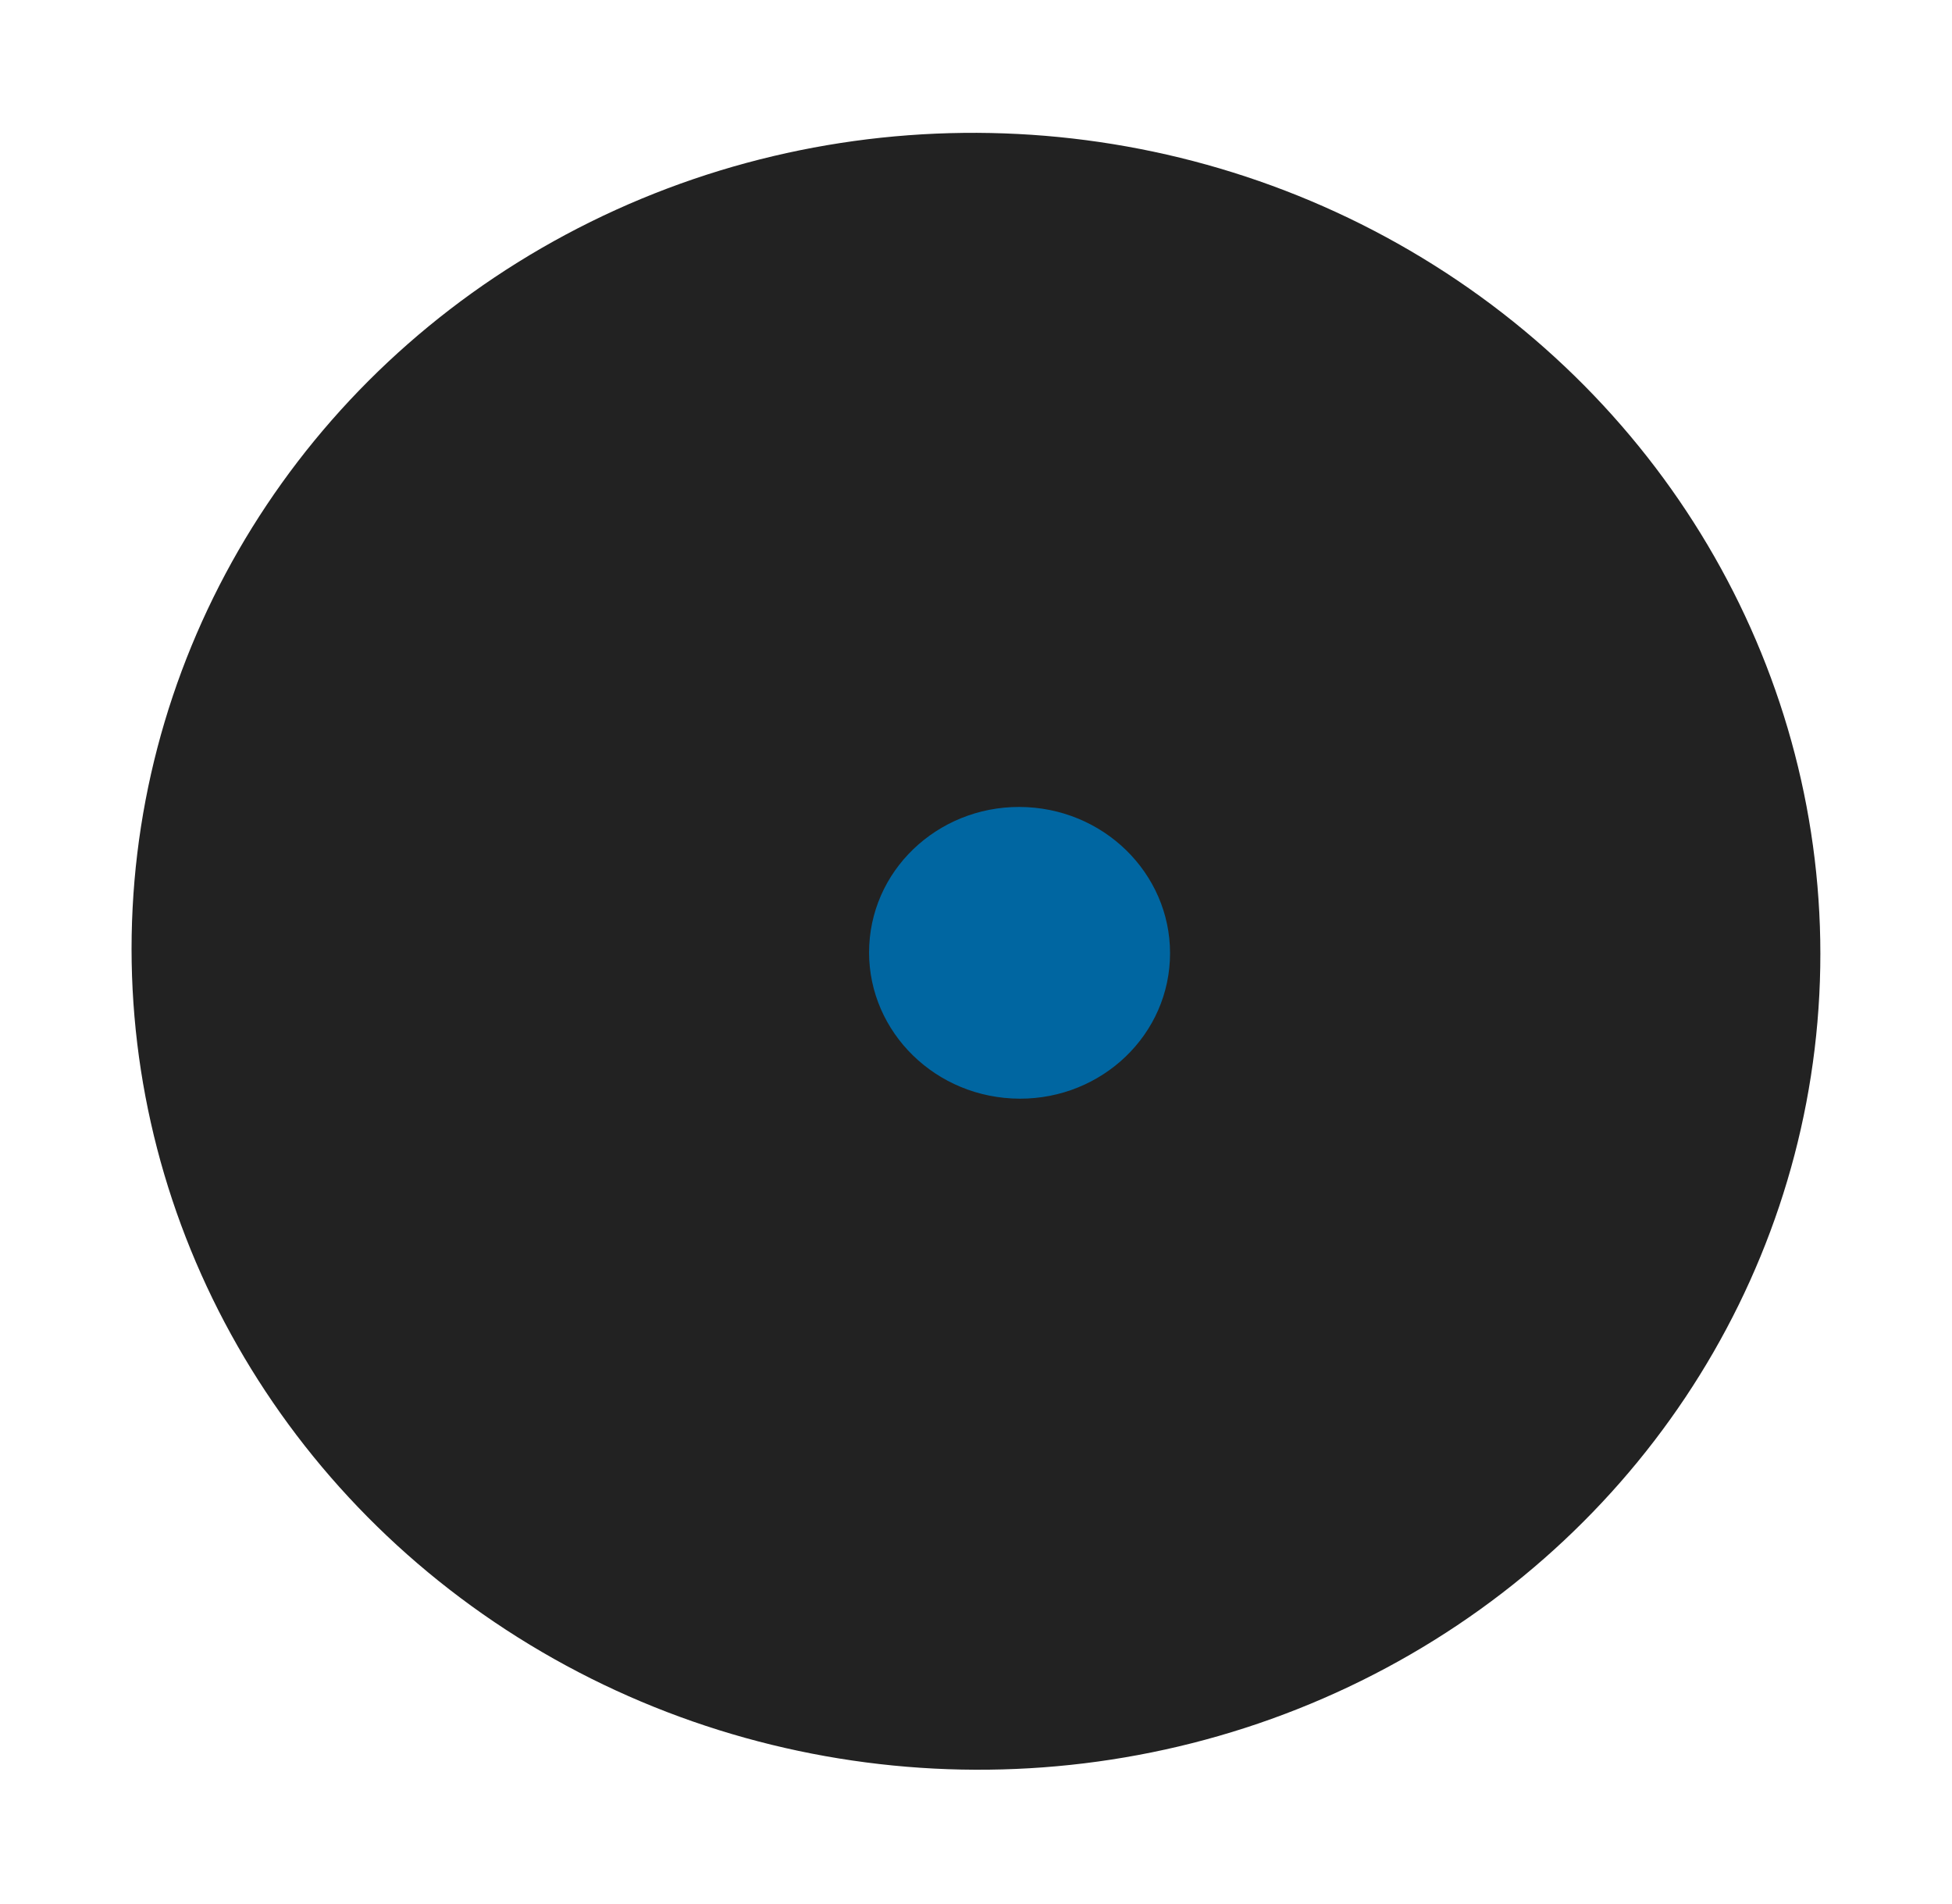 <svg width="280" height="273" viewBox="0 0 280 273" fill="none" xmlns="http://www.w3.org/2000/svg">
<g filter="url(#filter0_dd_2336_5989)">
<ellipse cx="139.995" cy="136.426" rx="121.132" ry="117.365" transform="rotate(2.942 139.995 136.426)" fill="#222222"/>
</g>
<g filter="url(#filter1_dd_2336_5989)">
<ellipse cx="140.227" cy="132.784" rx="83.474" ry="80.878" transform="rotate(2.942 140.227 132.784)" fill="#222222"/>
</g>
<g filter="url(#filter2_dd_2336_5989)">
<ellipse cx="139.891" cy="136.124" rx="48.649" ry="47.136" transform="rotate(2.942 139.891 136.124)" fill="#222222"/>
</g>
<g filter="url(#filter3_i_2336_5989)">
<ellipse cx="139.56" cy="136.645" rx="21.588" ry="20.916" transform="rotate(2.942 139.56 136.645)" fill="#0066A1"/>
</g>
<defs>
<filter id="filter0_dd_2336_5989" x="0.627" y="0.805" width="278.736" height="271.242" filterUnits="userSpaceOnUse" color-interpolation-filters="sRGB">
<feFlood flood-opacity="0" result="BackgroundImageFix"/>
<feColorMatrix in="SourceAlpha" type="matrix" values="0 0 0 0 0 0 0 0 0 0 0 0 0 0 0 0 0 0 127 0" result="hardAlpha"/>
<feOffset dx="6.081" dy="6.081"/>
<feGaussianBlur stdDeviation="6.081"/>
<feComposite in2="hardAlpha" operator="out"/>
<feColorMatrix type="matrix" values="0 0 0 0 0 0 0 0 0 0 0 0 0 0 0 0 0 0 1 0"/>
<feBlend mode="normal" in2="BackgroundImageFix" result="effect1_dropShadow_2336_5989"/>
<feColorMatrix in="SourceAlpha" type="matrix" values="0 0 0 0 0 0 0 0 0 0 0 0 0 0 0 0 0 0 127 0" result="hardAlpha"/>
<feOffset dx="-6.081" dy="-6.081"/>
<feGaussianBlur stdDeviation="6.081"/>
<feComposite in2="hardAlpha" operator="out"/>
<feColorMatrix type="matrix" values="0 0 0 0 0.175 0 0 0 0 0.175 0 0 0 0 0.175 0 0 0 1 0"/>
<feBlend mode="normal" in2="effect1_dropShadow_2336_5989" result="effect2_dropShadow_2336_5989"/>
<feBlend mode="normal" in="SourceGraphic" in2="effect2_dropShadow_2336_5989" result="shape"/>
</filter>
<filter id="filter1_dd_2336_5989" x="38.515" y="33.654" width="203.425" height="198.261" filterUnits="userSpaceOnUse" color-interpolation-filters="sRGB">
<feFlood flood-opacity="0" result="BackgroundImageFix"/>
<feColorMatrix in="SourceAlpha" type="matrix" values="0 0 0 0 0 0 0 0 0 0 0 0 0 0 0 0 0 0 127 0" result="hardAlpha"/>
<feOffset dx="6.081" dy="6.081"/>
<feGaussianBlur stdDeviation="6.081"/>
<feComposite in2="hardAlpha" operator="out"/>
<feColorMatrix type="matrix" values="0 0 0 0 0 0 0 0 0 0 0 0 0 0 0 0 0 0 1 0"/>
<feBlend mode="normal" in2="BackgroundImageFix" result="effect1_dropShadow_2336_5989"/>
<feColorMatrix in="SourceAlpha" type="matrix" values="0 0 0 0 0 0 0 0 0 0 0 0 0 0 0 0 0 0 127 0" result="hardAlpha"/>
<feOffset dx="-6.081" dy="-6.081"/>
<feGaussianBlur stdDeviation="6.081"/>
<feComposite in2="hardAlpha" operator="out"/>
<feColorMatrix type="matrix" values="0 0 0 0 0.175 0 0 0 0 0.175 0 0 0 0 0.175 0 0 0 1 0"/>
<feBlend mode="normal" in2="effect1_dropShadow_2336_5989" result="effect2_dropShadow_2336_5989"/>
<feBlend mode="normal" in="SourceGraphic" in2="effect2_dropShadow_2336_5989" result="shape"/>
</filter>
<filter id="filter2_dd_2336_5989" x="73.002" y="70.74" width="133.778" height="130.768" filterUnits="userSpaceOnUse" color-interpolation-filters="sRGB">
<feFlood flood-opacity="0" result="BackgroundImageFix"/>
<feColorMatrix in="SourceAlpha" type="matrix" values="0 0 0 0 0 0 0 0 0 0 0 0 0 0 0 0 0 0 127 0" result="hardAlpha"/>
<feOffset dx="6.081" dy="6.081"/>
<feGaussianBlur stdDeviation="6.081"/>
<feComposite in2="hardAlpha" operator="out"/>
<feColorMatrix type="matrix" values="0 0 0 0 0 0 0 0 0 0 0 0 0 0 0 0 0 0 1 0"/>
<feBlend mode="normal" in2="BackgroundImageFix" result="effect1_dropShadow_2336_5989"/>
<feColorMatrix in="SourceAlpha" type="matrix" values="0 0 0 0 0 0 0 0 0 0 0 0 0 0 0 0 0 0 127 0" result="hardAlpha"/>
<feOffset dx="-6.081" dy="-6.081"/>
<feGaussianBlur stdDeviation="6.081"/>
<feComposite in2="hardAlpha" operator="out"/>
<feColorMatrix type="matrix" values="0 0 0 0 0.175 0 0 0 0 0.175 0 0 0 0 0.175 0 0 0 1 0"/>
<feBlend mode="normal" in2="effect1_dropShadow_2336_5989" result="effect2_dropShadow_2336_5989"/>
<feBlend mode="normal" in="SourceGraphic" in2="effect2_dropShadow_2336_5989" result="shape"/>
</filter>
<filter id="filter3_i_2336_5989" x="117.973" y="115.727" width="45.605" height="41.837" filterUnits="userSpaceOnUse" color-interpolation-filters="sRGB">
<feFlood flood-opacity="0" result="BackgroundImageFix"/>
<feBlend mode="normal" in="SourceGraphic" in2="BackgroundImageFix" result="shape"/>
<feColorMatrix in="SourceAlpha" type="matrix" values="0 0 0 0 0 0 0 0 0 0 0 0 0 0 0 0 0 0 127 0" result="hardAlpha"/>
<feOffset dx="6.689"/>
<feGaussianBlur stdDeviation="1.216"/>
<feComposite in2="hardAlpha" operator="arithmetic" k2="-1" k3="1"/>
<feColorMatrix type="matrix" values="0 0 0 0 0 0 0 0 0 0 0 0 0 0 0 0 0 0 0.25 0"/>
<feBlend mode="normal" in2="shape" result="effect1_innerShadow_2336_5989"/>
</filter>
</defs>
</svg>
